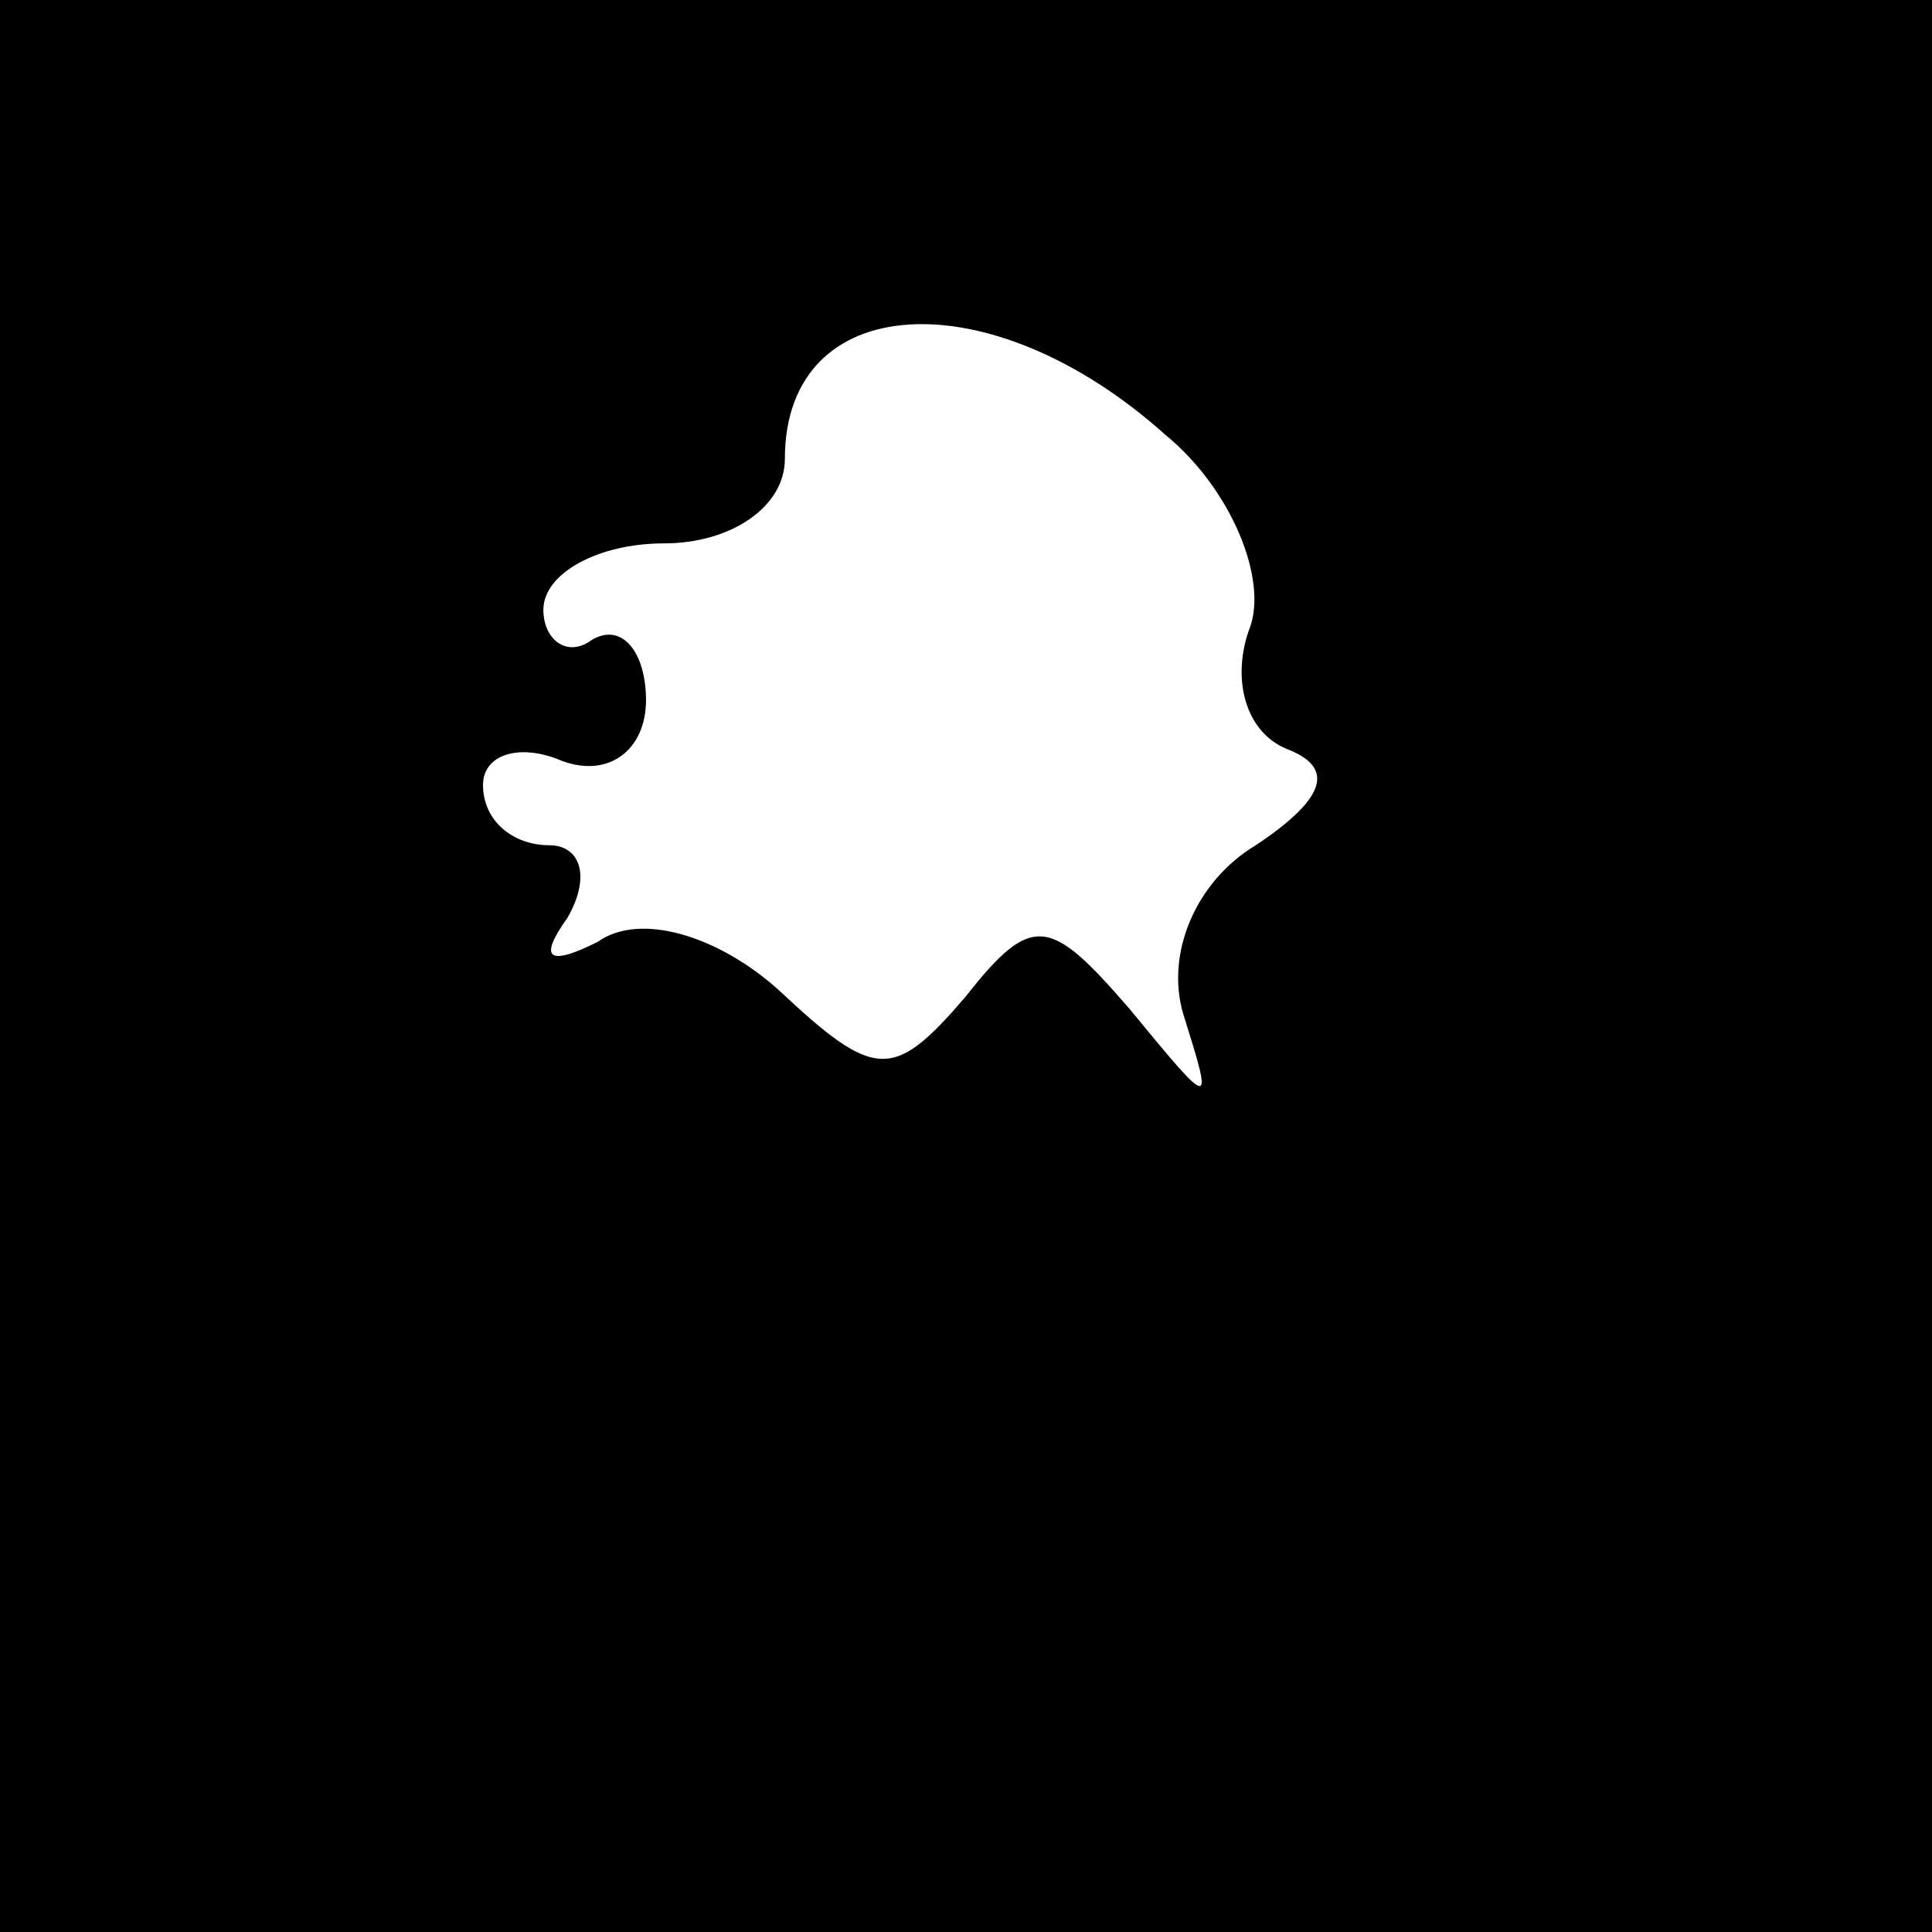 <?xml version="1.0" standalone="no"?>
<!DOCTYPE svg PUBLIC "-//W3C//DTD SVG 20010904//EN"
 "http://www.w3.org/TR/2001/REC-SVG-20010904/DTD/svg10.dtd">
<svg version="1.0" xmlns="http://www.w3.org/2000/svg"
 width="32pt" height="32pt" viewBox="0 0 32 32"
 preserveAspectRatio="xMidYMid meet">
<rect x="0" y="0" width="32" height="32" fill="#808080" stroke="none"/>
<g transform="translate(0,32) scale(0.1,-0.1)"
fill="#000000" stroke="none">
<path fill="#000000" stroke="none" d="M0 160 l0 -160 160 0 160 0 0 160 0
160 -160 0 -160 0 0 -160z"/>
<path fill="#ffffff" stroke="none" d="M193 248 c11 -9 17 -24 14 -32 -3 -8
-1 -17 6 -20 8 -3 7 -8 -5 -16 -10 -6 -15 -18 -12 -28 5 -16 5 -16 -9 1 -13
15 -16 16 -27 2 -12 -14 -15 -14 -31 1 -10 9 -23 13 -30 8 -8 -4 -10 -3 -5 4
4 7 2 12 -3 12 -6 0 -11 4 -11 10 0 5 6 7 13 4 8 -3 14 2 14 10 0 8 -4 13 -9
10 -4 -3 -8 0 -8 5 0 6 9 11 20 11 11 0 20 6 20 14 0 28 34 30 63 4z"/>
</g>
</svg>
